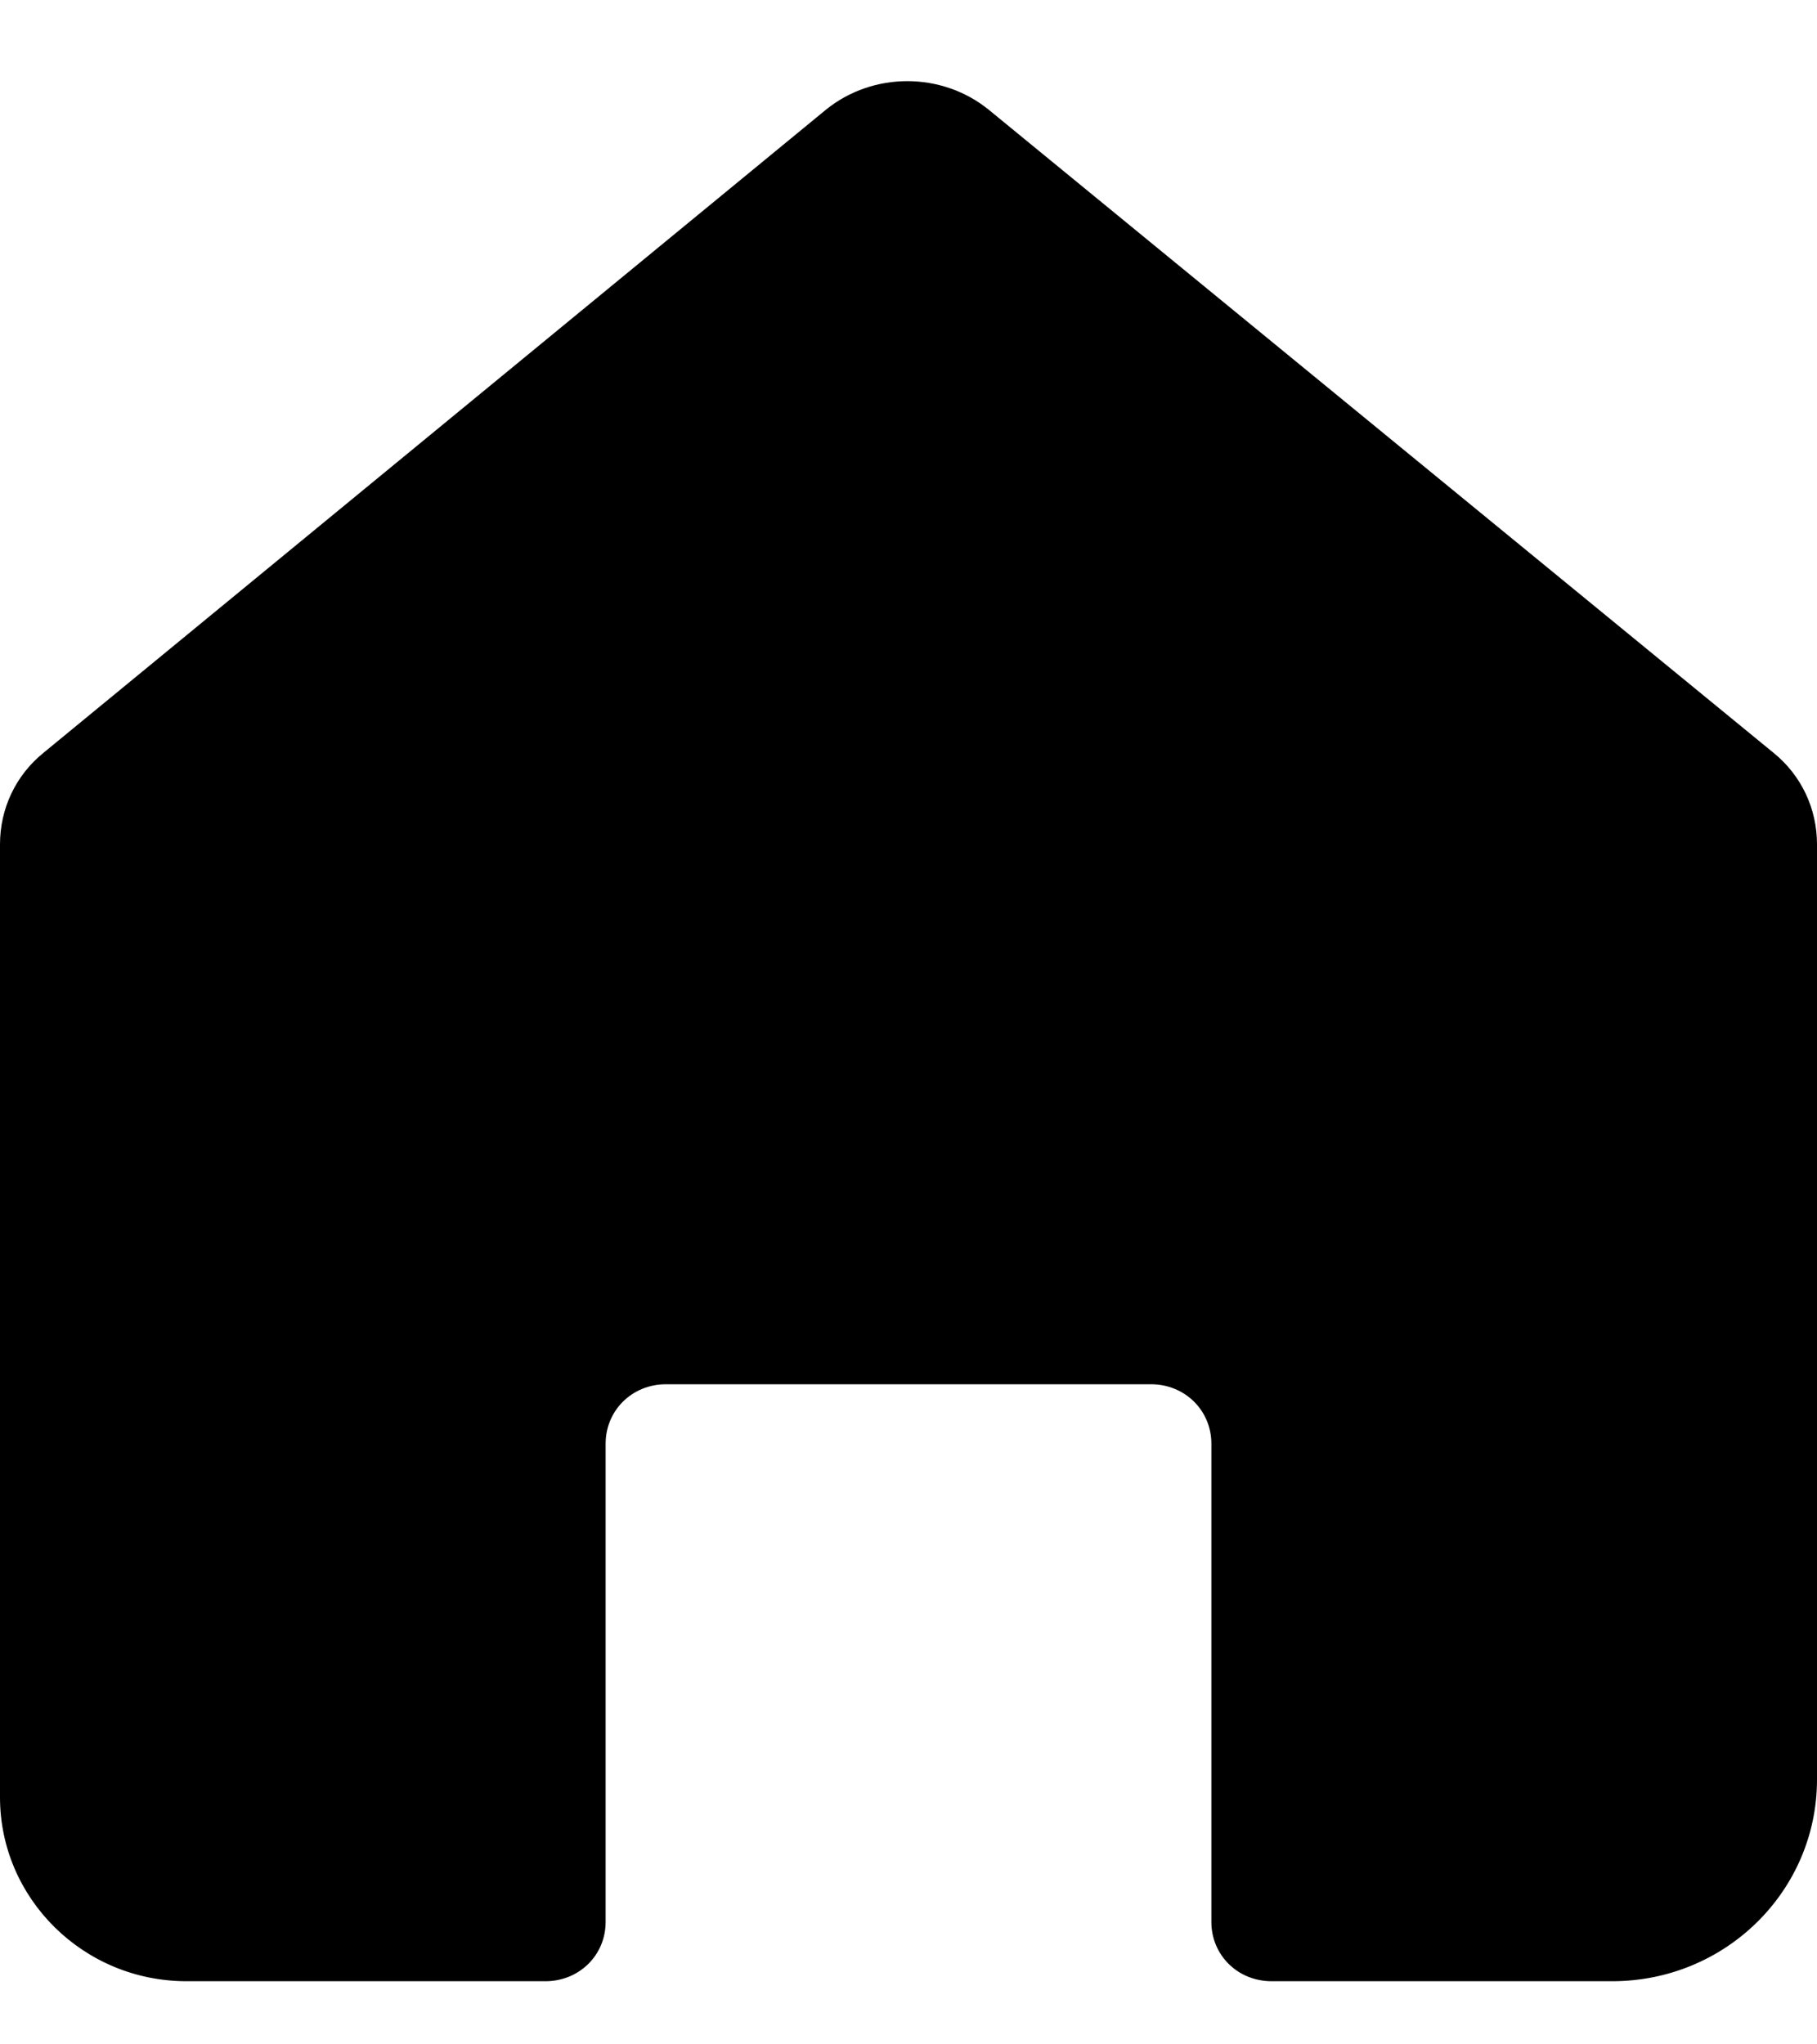 <svg width="16" height="18" viewBox="0 0 16 18" fill="none" xmlns="http://www.w3.org/2000/svg">
<path d="M7.274 0.965L0.382 6.629C0.138 6.827 0 7.12 0 7.434V15.825C0 16.713 0.732 17.444 1.643 17.444H4.803C5.1 17.444 5.333 17.215 5.333 16.922V12.711C5.333 12.418 5.567 12.188 5.863 12.188H10.136C10.433 12.188 10.667 12.418 10.667 12.711V16.922C10.667 17.215 10.9 17.444 11.197 17.444H14.197C15.194 17.444 16 16.65 16 15.668V7.434C16 7.12 15.862 6.827 15.618 6.629L8.705 0.965C8.292 0.631 7.687 0.631 7.274 0.965Z" fill="black"/>
</svg>
